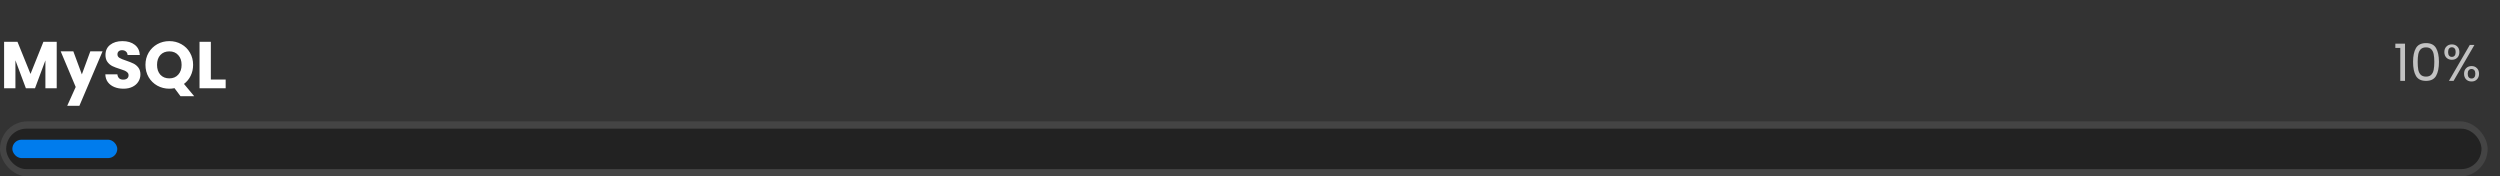 <svg width="680" height="48" viewBox="0 0 680 48" fill="none" xmlns="http://www.w3.org/2000/svg">
<rect x="0" y="0" width="680" height="48" fill="#333333" stroke="none"/>
<path d="M15.426 11.364V24H12.348V16.422L9.522 24H7.038L4.194 16.404V24H1.116V11.364H4.752L8.298 20.112L11.808 11.364H15.426ZM27.899 13.956L21.599 28.77H18.287L20.591 23.658L16.505 13.956H19.943L22.265 20.238L24.569 13.956H27.899ZM33.584 24.126C32.66 24.126 31.832 23.976 31.101 23.676C30.369 23.376 29.78 22.932 29.337 22.344C28.904 21.756 28.677 21.048 28.652 20.22H31.928C31.977 20.688 32.139 21.048 32.414 21.3C32.691 21.54 33.05 21.66 33.495 21.66C33.95 21.66 34.31 21.558 34.575 21.354C34.839 21.138 34.971 20.844 34.971 20.472C34.971 20.16 34.862 19.902 34.647 19.698C34.443 19.494 34.184 19.326 33.873 19.194C33.572 19.062 33.141 18.912 32.577 18.744C31.761 18.492 31.095 18.24 30.578 17.988C30.062 17.736 29.619 17.364 29.247 16.872C28.875 16.38 28.689 15.738 28.689 14.946C28.689 13.77 29.114 12.852 29.966 12.192C30.819 11.52 31.928 11.184 33.297 11.184C34.688 11.184 35.81 11.52 36.663 12.192C37.514 12.852 37.971 13.776 38.031 14.964H34.7C34.676 14.556 34.526 14.238 34.251 14.01C33.974 13.77 33.62 13.65 33.188 13.65C32.816 13.65 32.517 13.752 32.288 13.956C32.06 14.148 31.947 14.43 31.947 14.802C31.947 15.21 32.139 15.528 32.523 15.756C32.907 15.984 33.507 16.23 34.322 16.494C35.139 16.77 35.798 17.034 36.303 17.286C36.819 17.538 37.263 17.904 37.635 18.384C38.007 18.864 38.193 19.482 38.193 20.238C38.193 20.958 38.007 21.612 37.635 22.2C37.275 22.788 36.746 23.256 36.05 23.604C35.355 23.952 34.532 24.126 33.584 24.126ZM49.087 26.16L47.467 23.982C46.987 24.078 46.519 24.126 46.063 24.126C44.875 24.126 43.783 23.85 42.787 23.298C41.803 22.746 41.017 21.978 40.429 20.994C39.853 19.998 39.565 18.882 39.565 17.646C39.565 16.41 39.853 15.3 40.429 14.316C41.017 13.332 41.803 12.564 42.787 12.012C43.783 11.46 44.875 11.184 46.063 11.184C47.251 11.184 48.337 11.46 49.321 12.012C50.317 12.564 51.097 13.332 51.661 14.316C52.237 15.3 52.525 16.41 52.525 17.646C52.525 18.726 52.303 19.716 51.859 20.616C51.427 21.504 50.821 22.242 50.041 22.83L52.813 26.16H49.087ZM42.715 17.646C42.715 18.762 43.015 19.656 43.615 20.328C44.227 20.988 45.043 21.318 46.063 21.318C47.071 21.318 47.875 20.982 48.475 20.31C49.087 19.638 49.393 18.75 49.393 17.646C49.393 16.53 49.087 15.642 48.475 14.982C47.875 14.31 47.071 13.974 46.063 13.974C45.043 13.974 44.227 14.304 43.615 14.964C43.015 15.624 42.715 16.518 42.715 17.646ZM57.35 21.624H61.382V24H54.272V11.364H57.35V21.624Z" fill="white"/>
<path d="M651.532 13.04V11.878H654.164V22H652.876V13.04H651.532ZM656.352 16.834C656.352 15.229 656.614 13.978 657.136 13.082C657.659 12.177 658.574 11.724 659.88 11.724C661.178 11.724 662.088 12.177 662.61 13.082C663.133 13.978 663.394 15.229 663.394 16.834C663.394 18.467 663.133 19.737 662.61 20.642C662.088 21.547 661.178 22 659.88 22C658.574 22 657.659 21.547 657.136 20.642C656.614 19.737 656.352 18.467 656.352 16.834ZM662.134 16.834C662.134 16.022 662.078 15.336 661.966 14.776C661.864 14.207 661.644 13.749 661.308 13.404C660.982 13.059 660.506 12.886 659.88 12.886C659.246 12.886 658.76 13.059 658.424 13.404C658.098 13.749 657.878 14.207 657.766 14.776C657.664 15.336 657.612 16.022 657.612 16.834C657.612 17.674 657.664 18.379 657.766 18.948C657.878 19.517 658.098 19.975 658.424 20.32C658.76 20.665 659.246 20.838 659.88 20.838C660.506 20.838 660.982 20.665 661.308 20.32C661.644 19.975 661.864 19.517 661.966 18.948C662.078 18.379 662.134 17.674 662.134 16.834ZM664.863 14.16C664.863 13.525 665.055 13.021 665.437 12.648C665.82 12.265 666.31 12.074 666.907 12.074C667.505 12.074 667.995 12.265 668.377 12.648C668.76 13.021 668.951 13.525 668.951 14.16C668.951 14.804 668.76 15.317 668.377 15.7C667.995 16.073 667.505 16.26 666.907 16.26C666.31 16.26 665.82 16.073 665.437 15.7C665.055 15.317 664.863 14.804 664.863 14.16ZM673.039 12.228L667.369 22H666.109L671.779 12.228H673.039ZM666.907 12.858C666.59 12.858 666.338 12.97 666.151 13.194C665.974 13.409 665.885 13.731 665.885 14.16C665.885 14.589 665.974 14.916 666.151 15.14C666.338 15.364 666.59 15.476 666.907 15.476C667.225 15.476 667.477 15.364 667.663 15.14C667.85 14.907 667.943 14.58 667.943 14.16C667.943 13.731 667.85 13.409 667.663 13.194C667.477 12.97 667.225 12.858 666.907 12.858ZM670.225 20.068C670.225 19.424 670.417 18.915 670.799 18.542C671.182 18.159 671.672 17.968 672.269 17.968C672.867 17.968 673.352 18.159 673.725 18.542C674.108 18.915 674.299 19.424 674.299 20.068C674.299 20.703 674.108 21.211 673.725 21.594C673.352 21.977 672.867 22.168 672.269 22.168C671.672 22.168 671.182 21.981 670.799 21.608C670.417 21.225 670.225 20.712 670.225 20.068ZM672.255 18.766C671.938 18.766 671.686 18.878 671.499 19.102C671.313 19.317 671.219 19.639 671.219 20.068C671.219 20.488 671.313 20.81 671.499 21.034C671.686 21.249 671.938 21.356 672.255 21.356C672.573 21.356 672.825 21.249 673.011 21.034C673.198 20.81 673.291 20.488 673.291 20.068C673.291 19.639 673.198 19.317 673.011 19.102C672.825 18.878 672.573 18.766 672.255 18.766Z" fill="white" fill-opacity="0.7"/>
<rect y="33" width="676.642" height="15" rx="7.5" fill="#444444"/>
<rect x="1.679" y="35" width="673.284" height="11" rx="5.5" fill="#222222"/>
<rect x="3.358" y="38" width="28.543" height="5" rx="2.5" fill="#007CED"/>
</svg>

